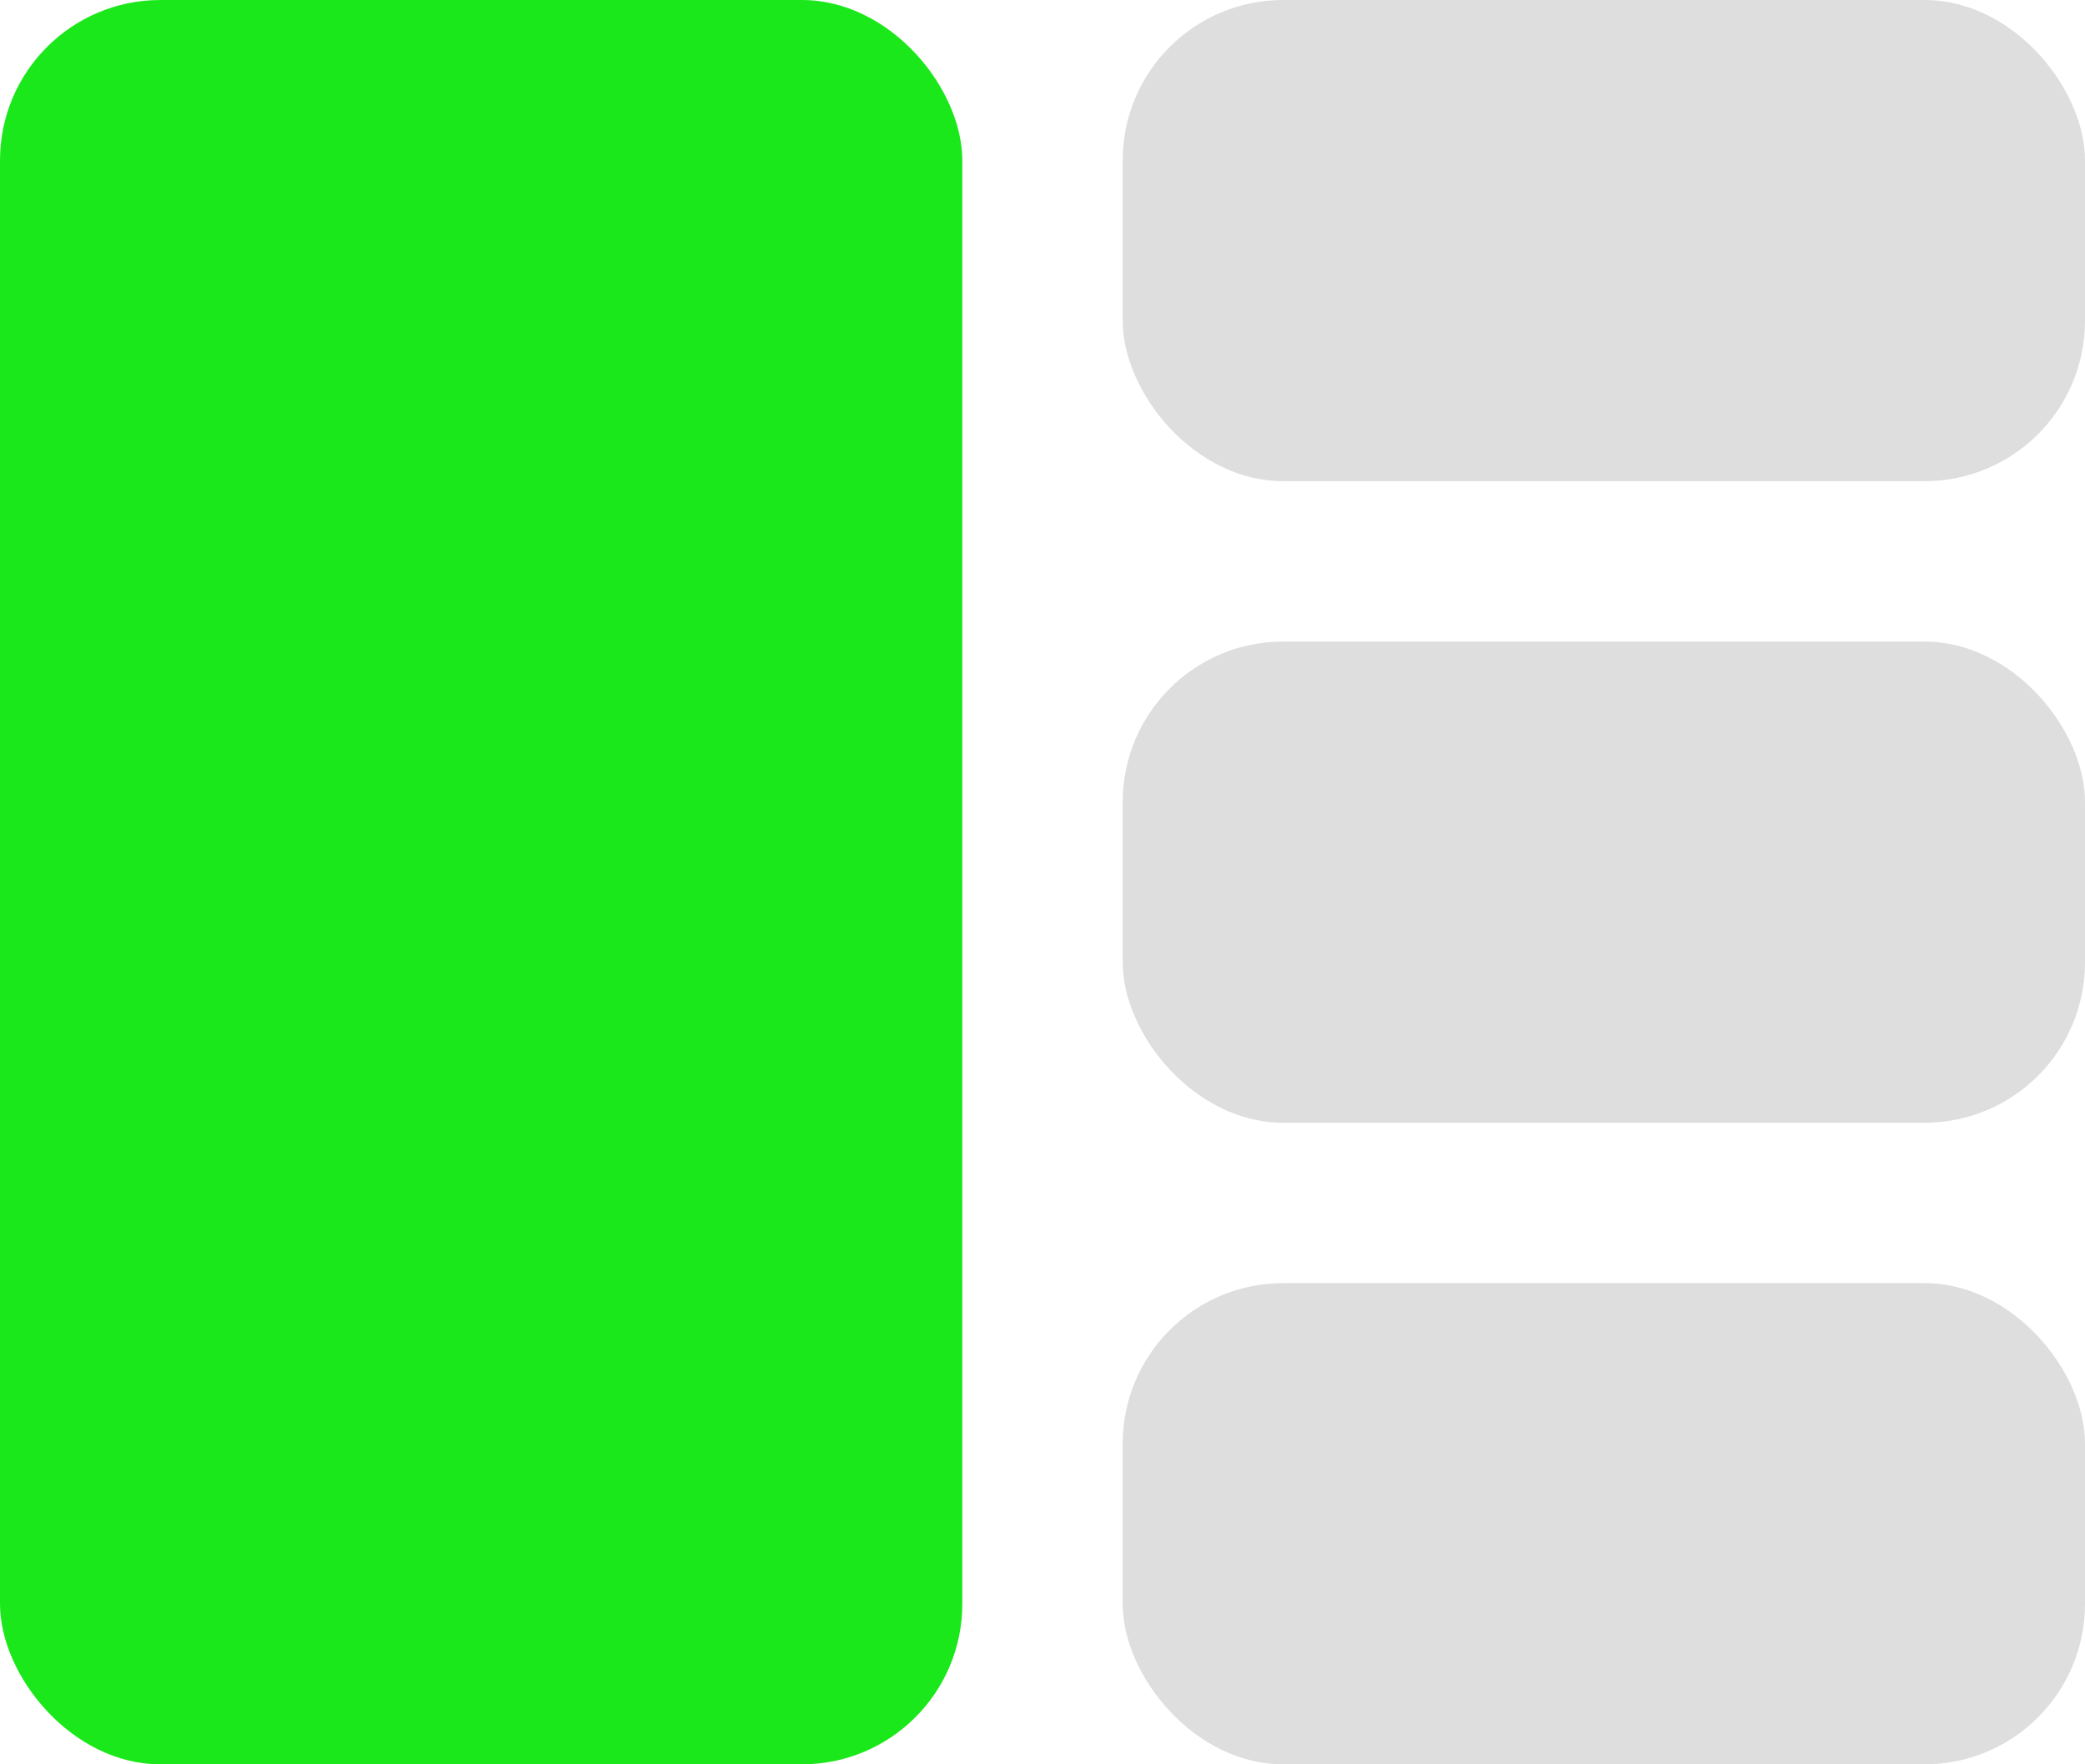 <svg width="13" height="11" viewBox="0 0 13 11" fill="none" xmlns="http://www.w3.org/2000/svg">
<rect x="7" width="6" height="3" rx="1" fill="#DEDEDE"/>
<rect x="7" y="4" width="6" height="3" rx="1" fill="#DEDEDE"/>
<rect x="7" y="8" width="6" height="3" rx="1" fill="#DEDEDE"/>
<rect width="6" height="11" rx="1" fill="#1BE81B"/>
</svg>
